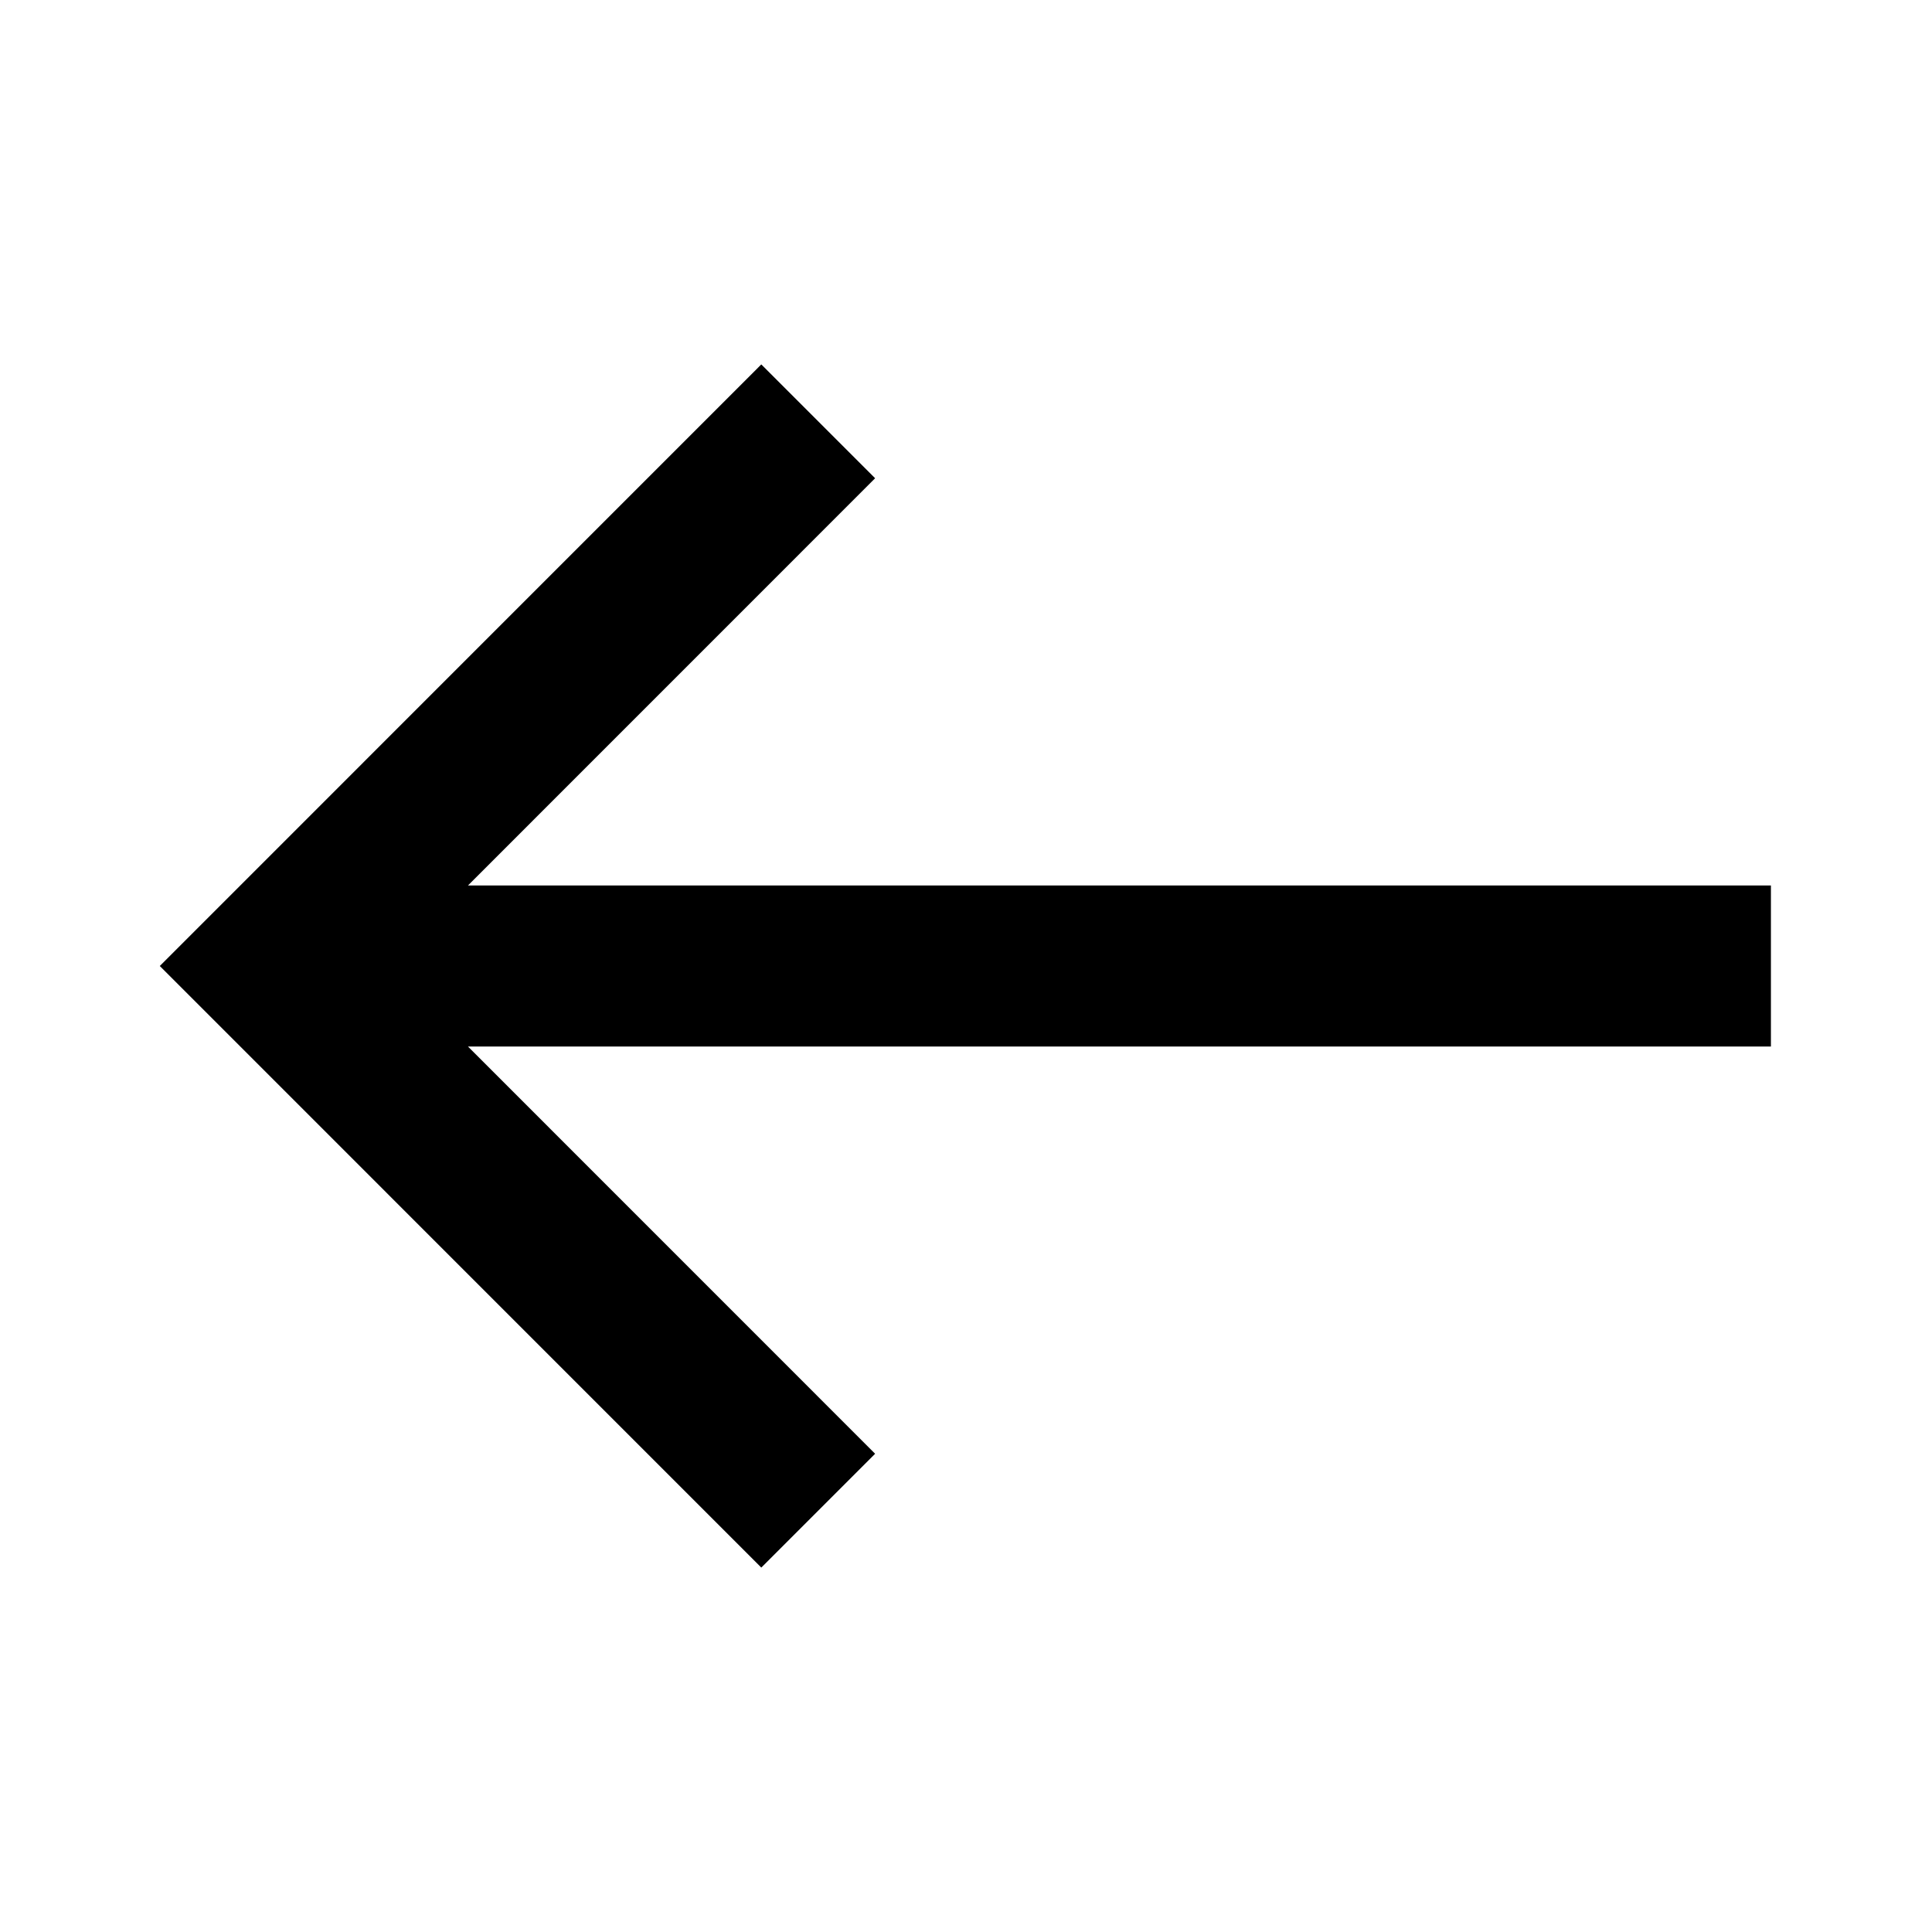 <svg width="24" height="24" viewBox="0 0 24 24" fill="none" xmlns="http://www.w3.org/2000/svg">
<path d="M21.999 11H5.813L10.871 5.941L9.457 4.527L1.985 12L9.457 19.473L10.871 18.059L5.813 13H21.999V11Z" fill="black"/>
</svg>
